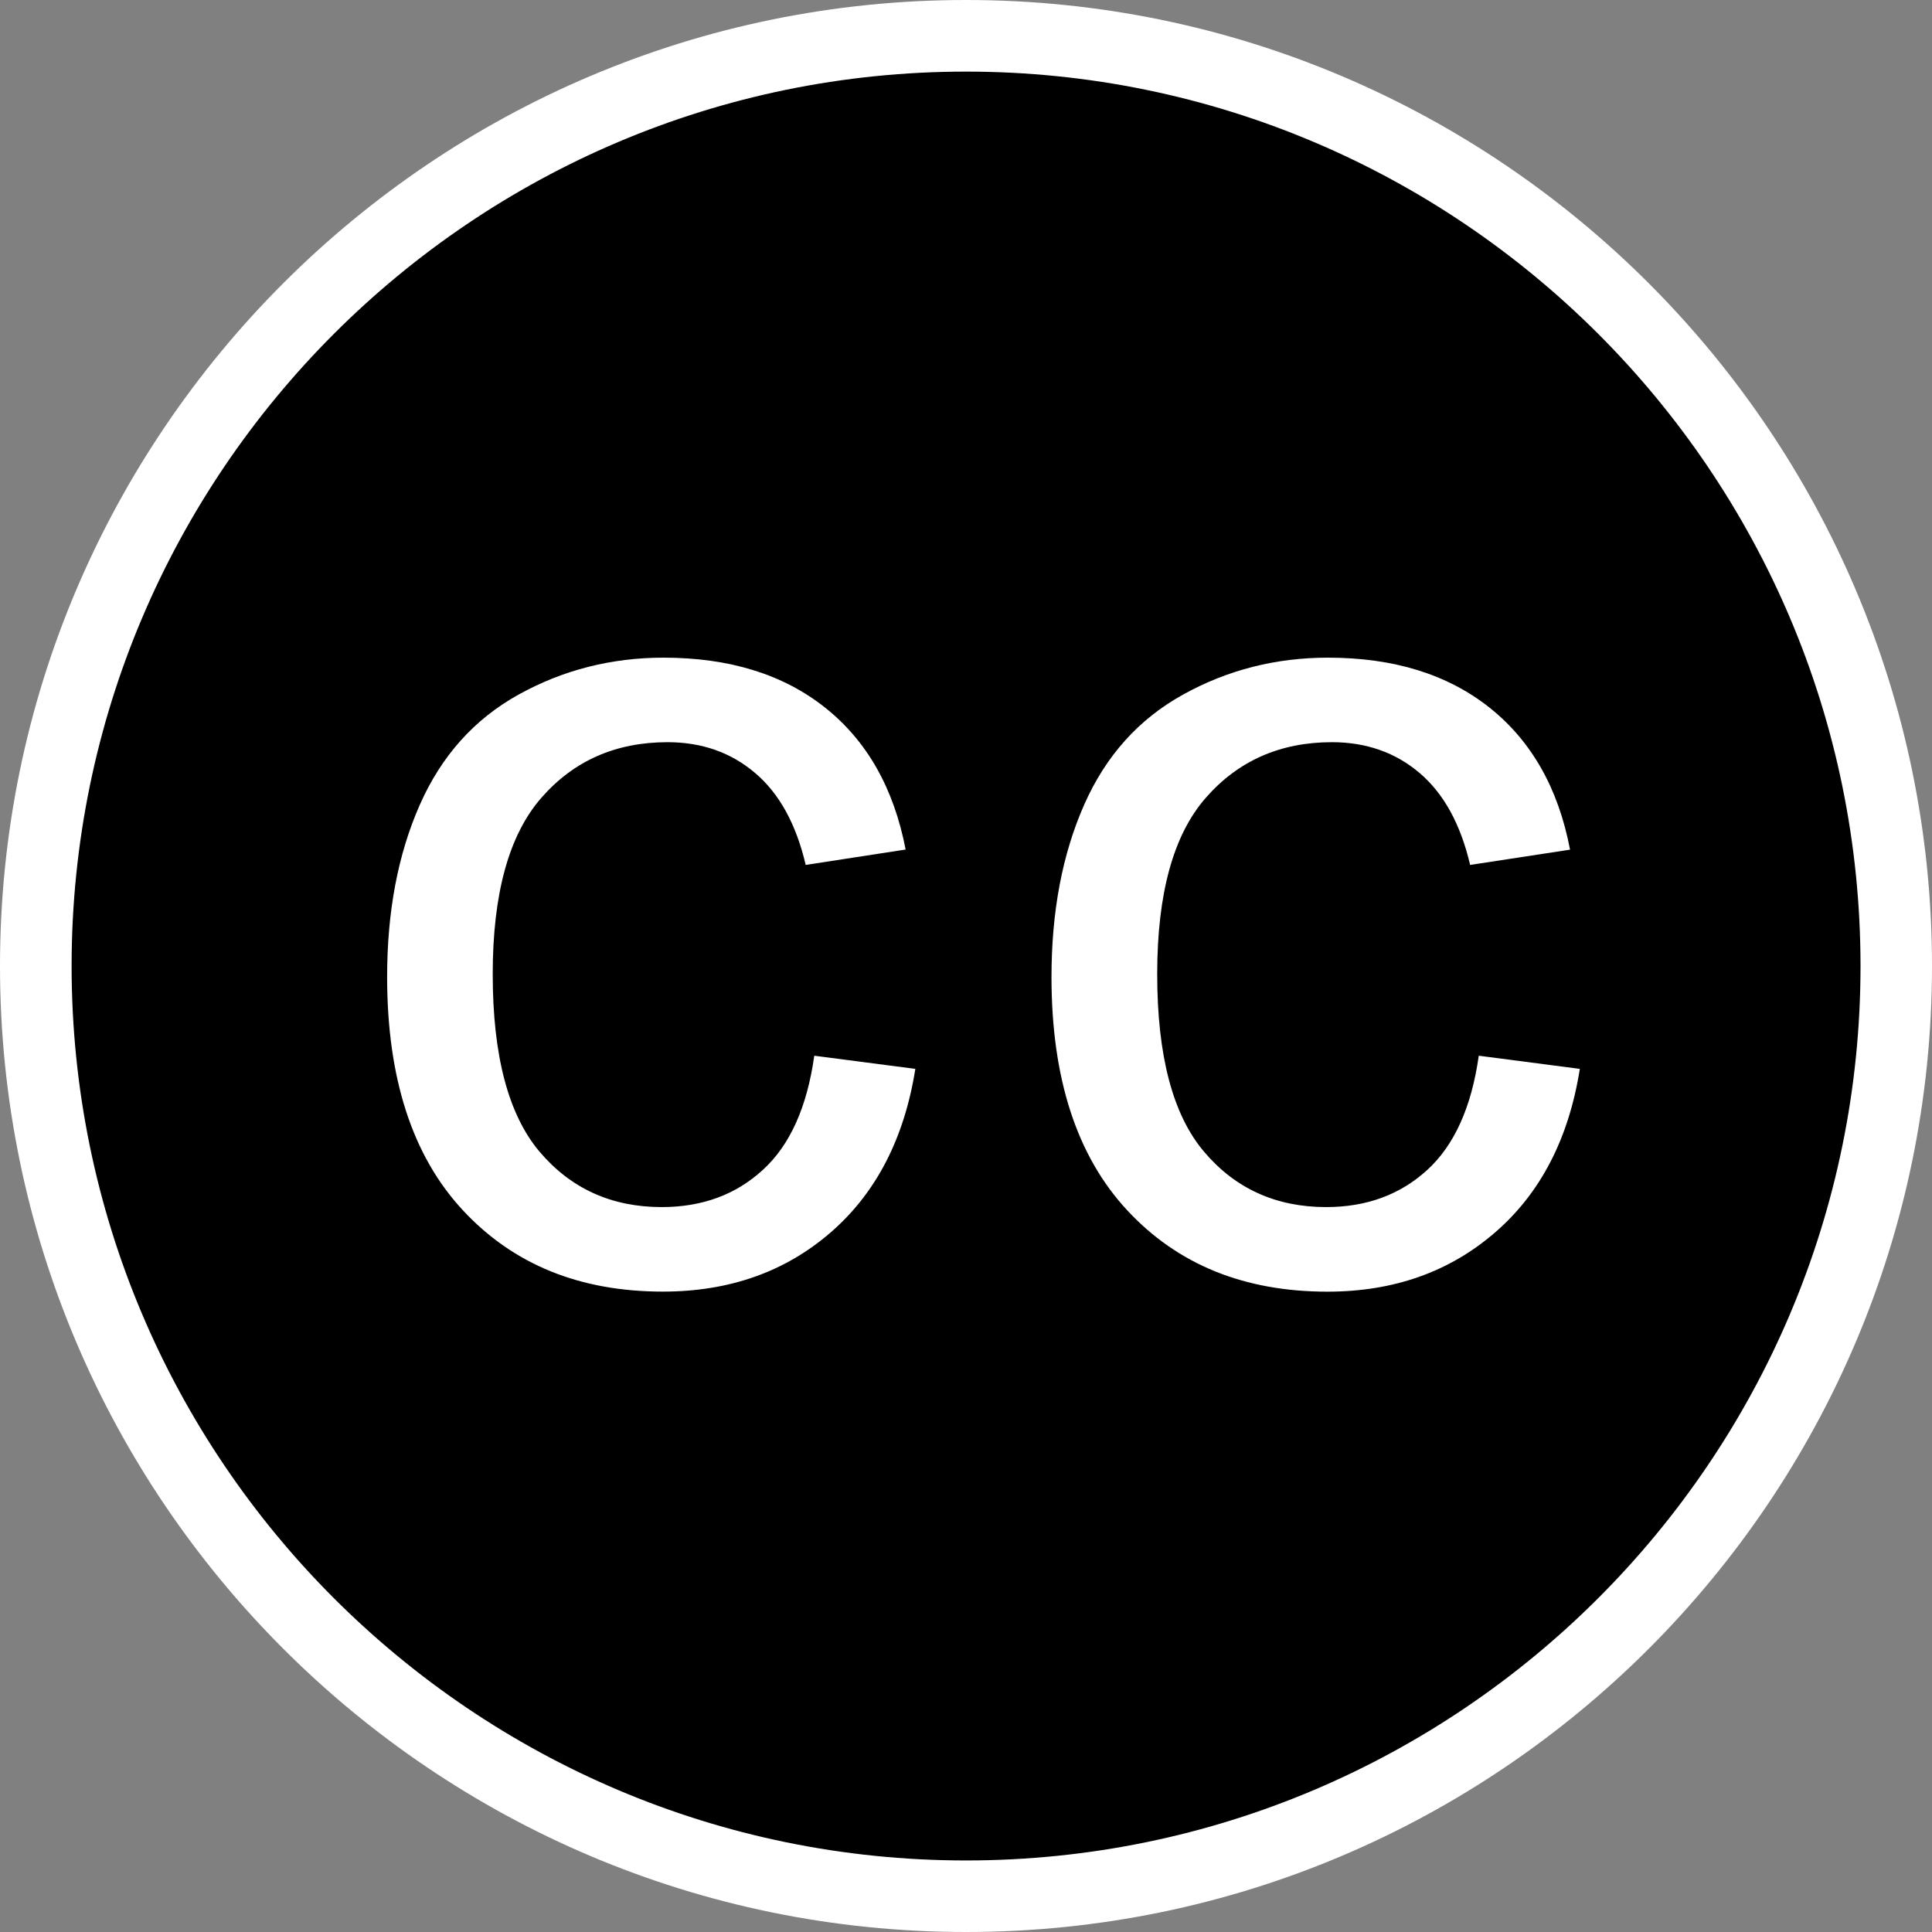 <?xml version="1.0" encoding="utf-8"?>
<!-- Generator: Adobe Illustrator 14.0.0, SVG Export Plug-In . SVG Version: 6.00 Build 43363)  -->
<!DOCTYPE svg PUBLIC "-//W3C//DTD SVG 1.1//EN" "http://www.w3.org/Graphics/SVG/1.1/DTD/svg11.dtd">
<svg version="1.1" id="Layer_1" xmlns="http://www.w3.org/2000/svg" xmlns:xlink="http://www.w3.org/1999/xlink" x="0px" y="0px"
     width="32px" height="32px" viewBox="0 0 32 32" enable-background="new 0 0 32 32" xml:space="preserve">
<rect x="0" y="0" width="32" height="32" fill="#808080" stroke="none"/>
<symbol  id="_x5F_button_x5F_shape" viewBox="-16 -16 32 32">
	<g id="button_x5F_shape_1_">
		<g>
			<g opacity="0">
				<path fill="#FFFFFF" d="M16-12c0-2.209-1.792-4-4-4h-24c-2.208,0-4,1.791-4,4v24c0,2.209,1.792,4,4,4h24c2.208,0,4-1.791,4-4
					V-12z"/>
			</g>
		</g>
	</g>
</symbol>
<symbol  id="creativecommons" viewBox="-16 -16 32 32">
	<g>
		<g>
			<path d="M15.407,0C15.407-8.51,8.51-15.407,0-15.407C-8.509-15.407-15.407-8.51-15.407,0c0,8.509,6.898,15.407,15.407,15.407
				C8.51,15.407,15.407,8.509,15.407,0z"/>
			<path fill="#FFFFFF" d="M0-16c-8.822,0-16,7.177-16,16c0,8.822,7.177,16,16,16S16,8.822,16,0C16-8.823,8.822-16,0-16L0-16z
				 M0,14.814c-8.168,0-14.814-6.646-14.814-14.814S-8.169-14.815,0-14.815S14.816-8.169,14.816,0S8.169,14.814,0,14.814L0,14.814z"
				/>
		</g>
		<g>
			<path fill="#FFFFFF" d="M-2.513-1.486l1.674-0.218c-0.183-1.153-0.651-2.058-1.404-2.71c-0.754-0.653-1.68-0.979-2.777-0.979
				c-1.375,0-2.479,0.448-3.315,1.349C-9.17-3.145-9.588-1.857-9.588-0.18c0,1.084,0.18,2.032,0.54,2.847
				c0.358,0.813,0.905,1.423,1.64,1.83c0.734,0.406,1.534,0.61,2.398,0.61c1.091,0,1.983-0.276,2.677-0.828
				C-1.64,3.728-1.195,2.944-1,1.929l-1.655-0.255c-0.158,0.675-0.437,1.183-0.837,1.522c-0.4,0.341-0.884,0.511-1.452,0.511
				c-0.858,0-1.555-0.308-2.091-0.923C-7.571,2.17-7.839,1.197-7.839-0.134c0-1.351,0.259-2.329,0.775-2.941
				c0.518-0.611,1.192-0.918,2.025-0.918c0.668,0,1.227,0.205,1.674,0.616C-2.916-2.968-2.633-2.338-2.513-1.486z"/>
			<path fill="#FFFFFF" d="M8.493-1.486l1.674-0.218c-0.183-1.153-0.65-2.058-1.405-2.71C8.007-5.067,7.083-5.394,5.986-5.394
				c-1.375,0-2.481,0.448-3.317,1.349C1.834-3.146,1.416-1.858,1.416-0.181c0,1.084,0.18,2.032,0.539,2.847S2.861,4.09,3.598,4.497
				c0.733,0.406,1.532,0.61,2.397,0.61c1.091,0,1.981-0.276,2.677-0.828c0.694-0.553,1.139-1.335,1.333-2.352L8.35,1.674
				C8.192,2.349,7.914,2.855,7.514,3.196c-0.4,0.341-0.887,0.511-1.453,0.511c-0.856,0-1.554-0.308-2.091-0.923
				C3.433,2.17,3.167,1.197,3.167-0.134c0-1.351,0.257-2.329,0.775-2.941c0.516-0.611,1.192-0.918,2.023-0.918
				c0.669,0,1.227,0.205,1.676,0.616C8.088-2.968,8.373-2.338,8.493-1.486z"/>
		</g>
	</g>
</symbol>
<use xlink:href="#creativecommons"  width="32" height="32" x="-16" y="-16" transform="matrix(1 0 0 -1 16 16)" overflow="visible"/>
</svg>
